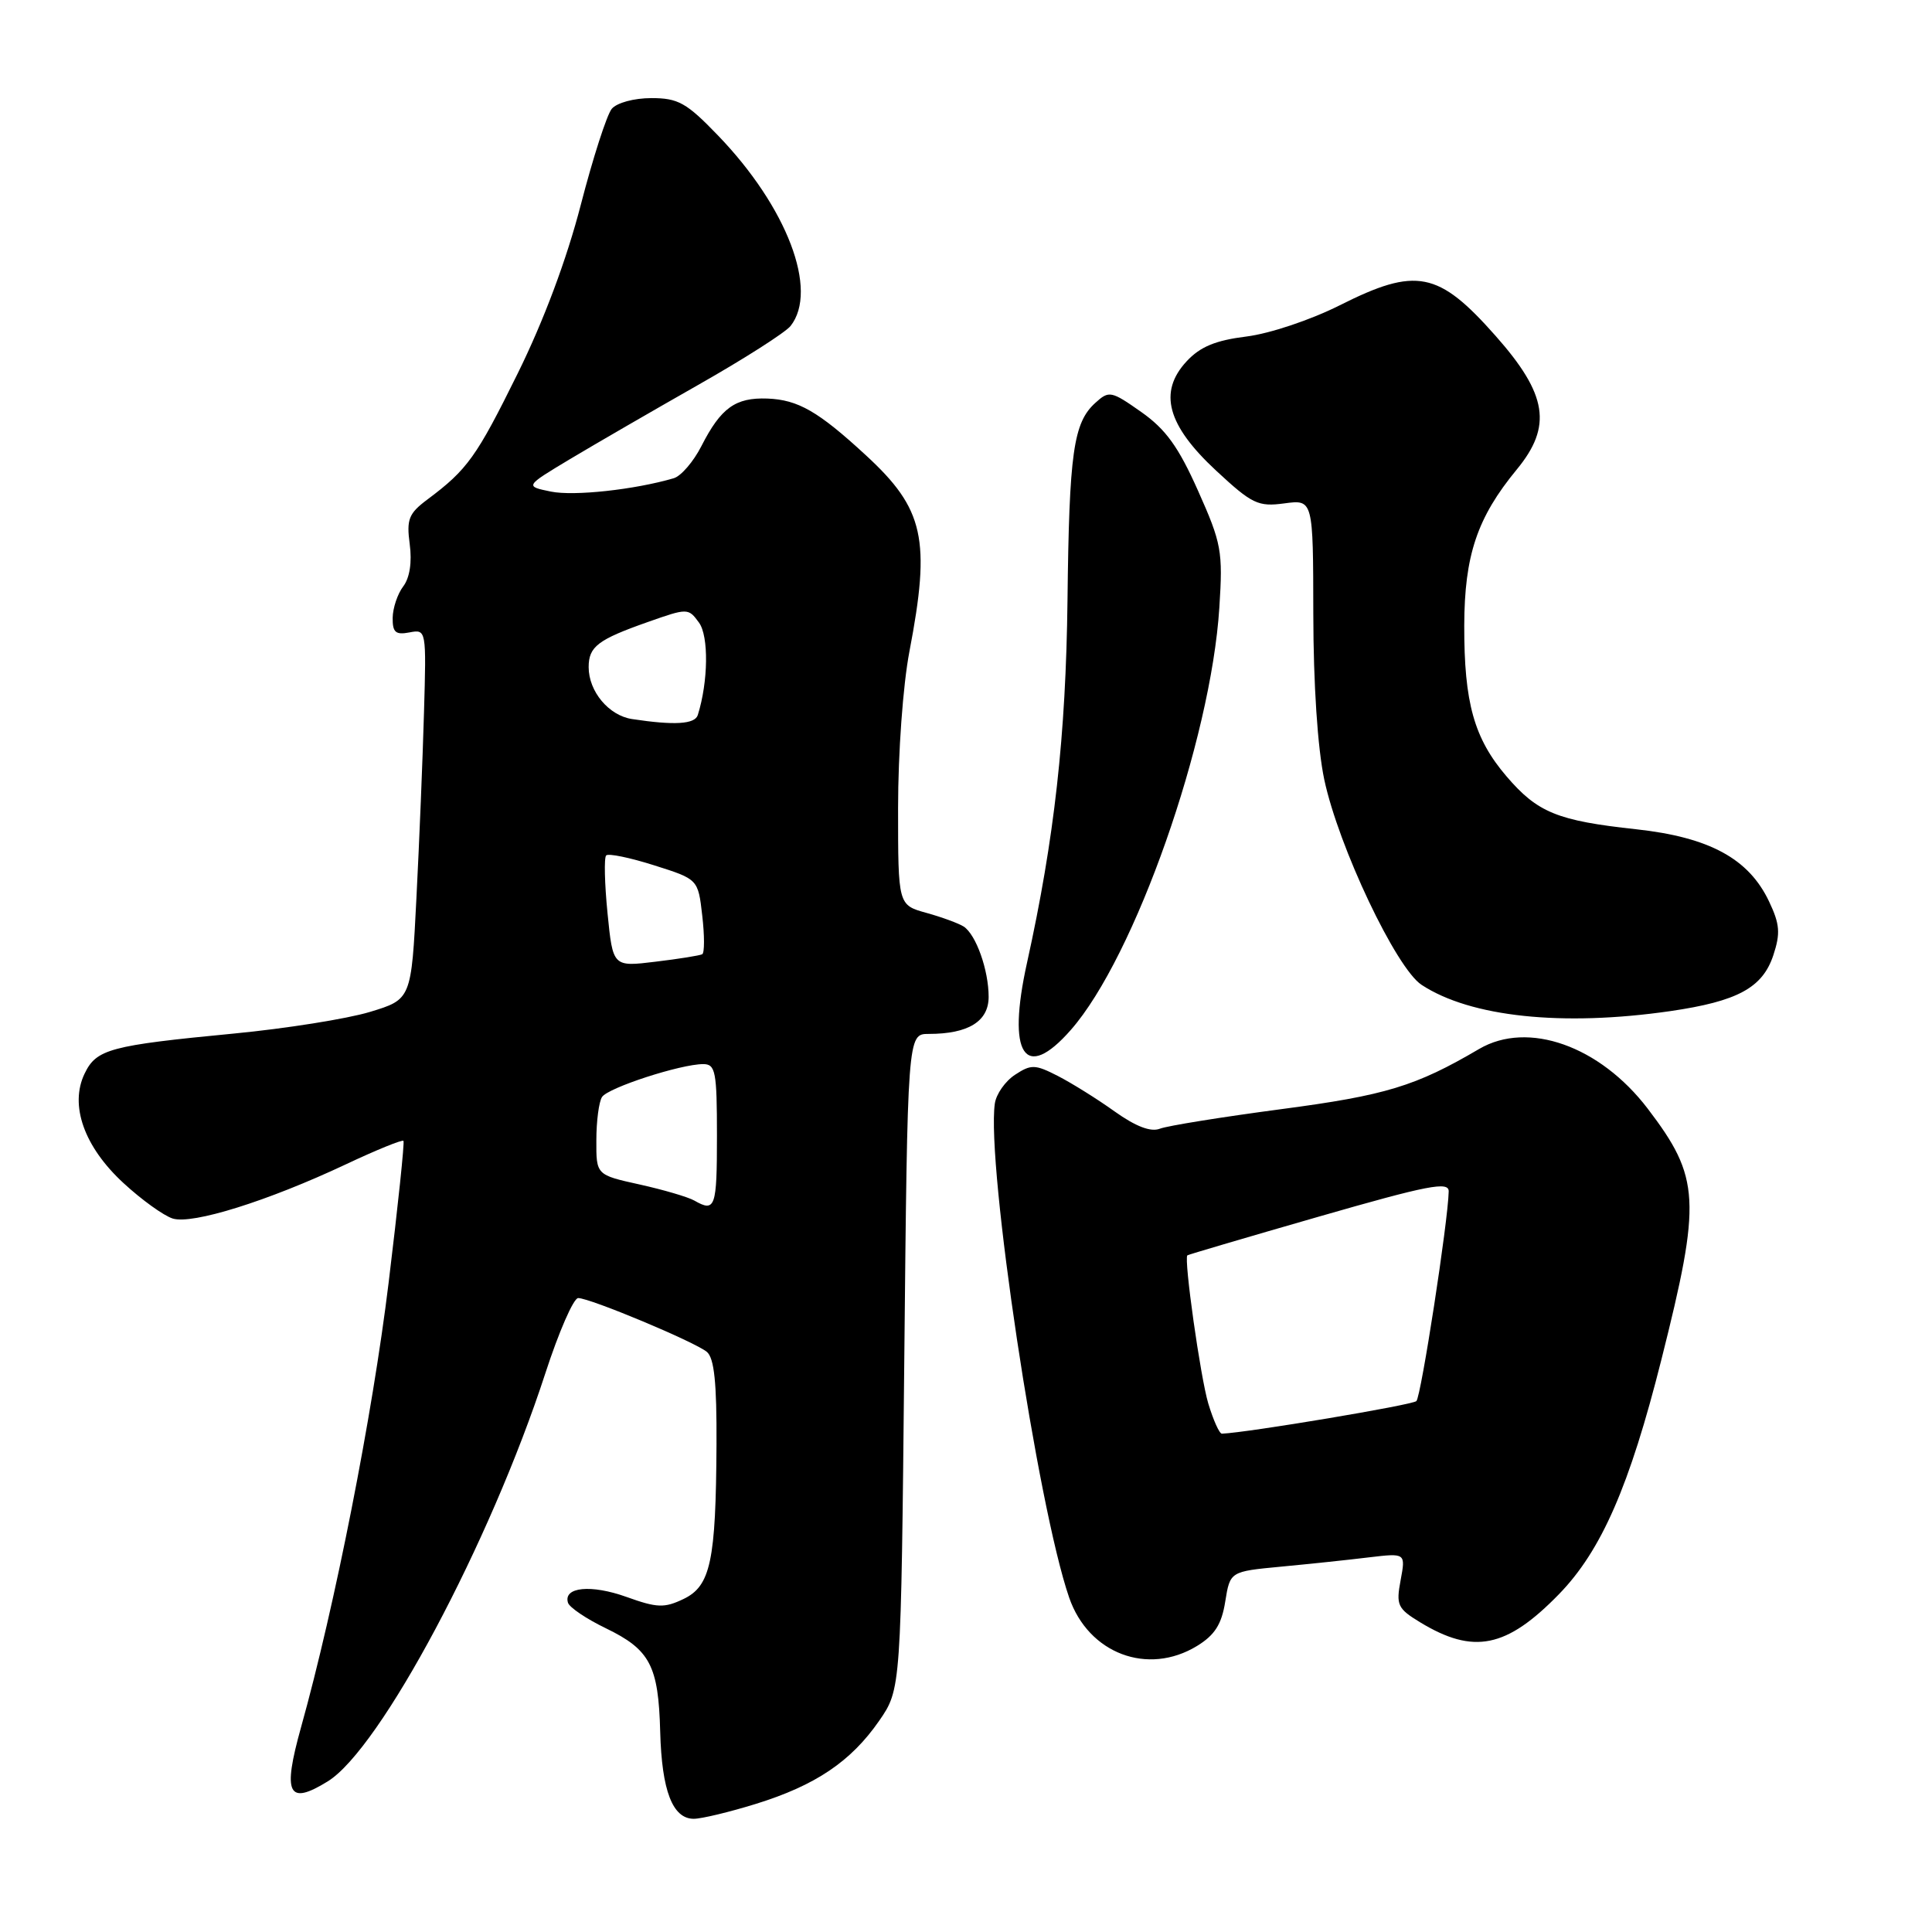 <?xml version="1.0" encoding="UTF-8" standalone="no"?>
<!DOCTYPE svg PUBLIC "-//W3C//DTD SVG 1.1//EN" "http://www.w3.org/Graphics/SVG/1.1/DTD/svg11.dtd" >
<svg xmlns="http://www.w3.org/2000/svg" xmlns:xlink="http://www.w3.org/1999/xlink" version="1.1" viewBox="0 0 256 256">
 <g >
 <path fill="currentColor"
d=" M 100.14 239.03 C 108.07 236.57 112.75 233.41 116.49 228.02 C 119.39 223.82 119.39 223.82 119.82 180.41 C 120.25 137.00 120.25 137.00 123.06 137.00 C 128.31 137.00 131.00 135.34 131.00 132.09 C 131.00 128.54 129.33 123.84 127.69 122.77 C 127.03 122.35 124.81 121.53 122.75 120.96 C 119.00 119.92 119.00 119.92 119.00 107.05 C 119.00 99.76 119.65 90.78 120.50 86.34 C 123.35 71.46 122.46 67.44 114.74 60.33 C 108.42 54.50 105.75 52.97 101.68 52.81 C 97.45 52.66 95.53 54.03 92.94 59.11 C 91.89 61.17 90.24 63.09 89.27 63.37 C 84.08 64.89 76.06 65.76 73.01 65.14 C 69.54 64.43 69.54 64.43 75.52 60.84 C 78.81 58.87 86.45 54.45 92.50 51.01 C 98.55 47.58 104.06 44.06 104.75 43.20 C 108.49 38.47 104.29 27.44 95.13 17.94 C 90.96 13.61 89.86 13.00 86.31 13.00 C 84.01 13.00 81.73 13.62 81.06 14.42 C 80.41 15.21 78.56 20.94 76.95 27.17 C 75.09 34.36 72.04 42.52 68.59 49.50 C 63.14 60.54 61.94 62.22 56.64 66.18 C 54.15 68.04 53.85 68.81 54.29 72.11 C 54.61 74.49 54.29 76.57 53.43 77.70 C 52.68 78.69 52.05 80.56 52.03 81.87 C 52.01 83.79 52.42 84.15 54.25 83.80 C 56.49 83.37 56.50 83.43 56.18 94.44 C 56.01 100.52 55.56 111.56 55.18 118.96 C 54.50 132.42 54.50 132.42 49.00 134.09 C 45.98 135.00 37.88 136.29 31.00 136.95 C 14.56 138.53 12.77 139.01 11.21 142.26 C 9.19 146.45 11.15 151.96 16.36 156.76 C 18.75 158.97 21.68 161.08 22.88 161.46 C 25.47 162.28 35.46 159.16 45.83 154.28 C 49.86 152.38 53.30 150.98 53.46 151.17 C 53.62 151.35 52.73 159.82 51.49 170.00 C 49.35 187.56 44.39 212.75 39.89 228.87 C 37.41 237.75 38.17 239.29 43.43 236.04 C 50.39 231.74 64.95 204.44 72.26 181.97 C 74.04 176.49 76.00 172.00 76.61 172.00 C 78.19 172.00 92.05 177.80 93.66 179.13 C 94.64 179.95 94.98 183.22 94.94 191.37 C 94.86 206.87 94.16 210.16 90.56 211.88 C 88.03 213.09 87.07 213.06 83.01 211.60 C 78.32 209.92 74.62 210.28 75.26 212.37 C 75.45 212.99 77.70 214.51 80.27 215.75 C 86.14 218.59 87.25 220.70 87.48 229.47 C 87.69 237.28 89.12 241.00 91.93 241.00 C 92.95 241.00 96.65 240.11 100.14 239.03 Z  M 158.61 218.10 C 160.96 216.66 161.87 215.24 162.35 212.22 C 162.99 208.23 162.99 208.23 169.74 207.59 C 173.46 207.24 178.70 206.69 181.38 206.36 C 186.26 205.78 186.26 205.78 185.59 209.38 C 184.97 212.68 185.18 213.14 188.17 214.96 C 195.25 219.26 199.61 218.38 206.56 211.25 C 212.19 205.47 215.93 196.90 220.14 180.17 C 225.46 159.04 225.29 156.04 218.33 146.90 C 211.98 138.58 202.46 135.21 196.00 138.99 C 187.57 143.94 183.61 145.14 169.76 146.97 C 161.92 148.01 154.69 149.17 153.69 149.56 C 152.48 150.03 150.50 149.27 147.69 147.27 C 145.39 145.62 142.00 143.51 140.17 142.57 C 137.16 141.03 136.63 141.01 134.50 142.41 C 133.20 143.26 132.00 144.97 131.82 146.23 C 130.68 154.30 137.49 199.59 141.67 211.69 C 144.23 219.11 152.08 222.08 158.61 218.10 Z  M 141.89 136.47 C 150.37 126.82 160.45 98.14 161.57 80.50 C 162.05 73.03 161.86 72.00 158.74 65.01 C 156.15 59.20 154.46 56.87 151.22 54.59 C 147.24 51.79 146.95 51.73 145.14 53.38 C 142.23 56.01 141.67 59.96 141.45 79.50 C 141.24 97.46 139.71 111.16 136.09 127.55 C 133.38 139.77 135.78 143.44 141.89 136.47 Z  M 221.31 133.98 C 230.24 132.68 233.55 130.89 234.98 126.56 C 235.93 123.67 235.84 122.46 234.41 119.45 C 231.72 113.77 226.50 110.94 216.79 109.88 C 206.36 108.75 203.73 107.67 199.62 102.87 C 195.32 97.84 194.00 93.13 194.02 82.88 C 194.05 73.58 195.73 68.58 200.98 62.21 C 205.71 56.47 205.05 52.27 198.17 44.50 C 190.59 35.93 187.66 35.35 177.53 40.45 C 173.67 42.39 168.27 44.20 165.16 44.59 C 161.06 45.10 159.03 45.94 157.23 47.88 C 153.46 51.95 154.65 56.33 161.14 62.36 C 165.91 66.79 166.71 67.17 170.19 66.70 C 174.00 66.19 174.00 66.19 174.02 81.35 C 174.03 90.65 174.59 99.12 175.47 103.29 C 177.36 112.18 184.99 128.29 188.37 130.50 C 194.86 134.76 207.03 136.04 221.31 133.98 Z  M 92.00 159.08 C 91.17 158.61 87.91 157.65 84.75 156.95 C 79.00 155.68 79.00 155.68 79.02 151.09 C 79.02 148.57 79.36 145.99 79.77 145.36 C 80.56 144.13 90.19 141.00 93.18 141.00 C 94.81 141.00 95.00 141.98 95.00 150.50 C 95.00 160.03 94.78 160.67 92.00 159.08 Z  M 80.50 121.00 C 80.11 117.08 80.03 113.64 80.32 113.35 C 80.61 113.05 83.47 113.64 86.68 114.66 C 92.50 116.50 92.50 116.50 93.05 121.31 C 93.36 123.96 93.36 126.27 93.05 126.44 C 92.75 126.61 89.96 127.06 86.86 127.43 C 81.21 128.12 81.21 128.12 80.50 121.00 Z  M 83.76 95.28 C 80.67 94.82 78.00 91.62 78.00 88.40 C 78.00 85.68 79.22 84.75 85.84 82.42 C 91.11 80.56 91.21 80.56 92.62 82.50 C 93.93 84.29 93.85 90.33 92.46 94.75 C 92.07 95.97 89.35 96.13 83.76 95.28 Z  M 160.10 185.96 C 159.06 182.48 156.85 166.81 157.33 166.34 C 157.42 166.25 165.26 163.94 174.75 161.21 C 189.27 157.03 191.99 156.51 191.96 157.87 C 191.88 161.84 188.30 185.03 187.68 185.65 C 187.17 186.17 165.39 189.82 161.91 189.97 C 161.58 189.99 160.77 188.18 160.10 185.96 Z "/>
</g>
</svg>
